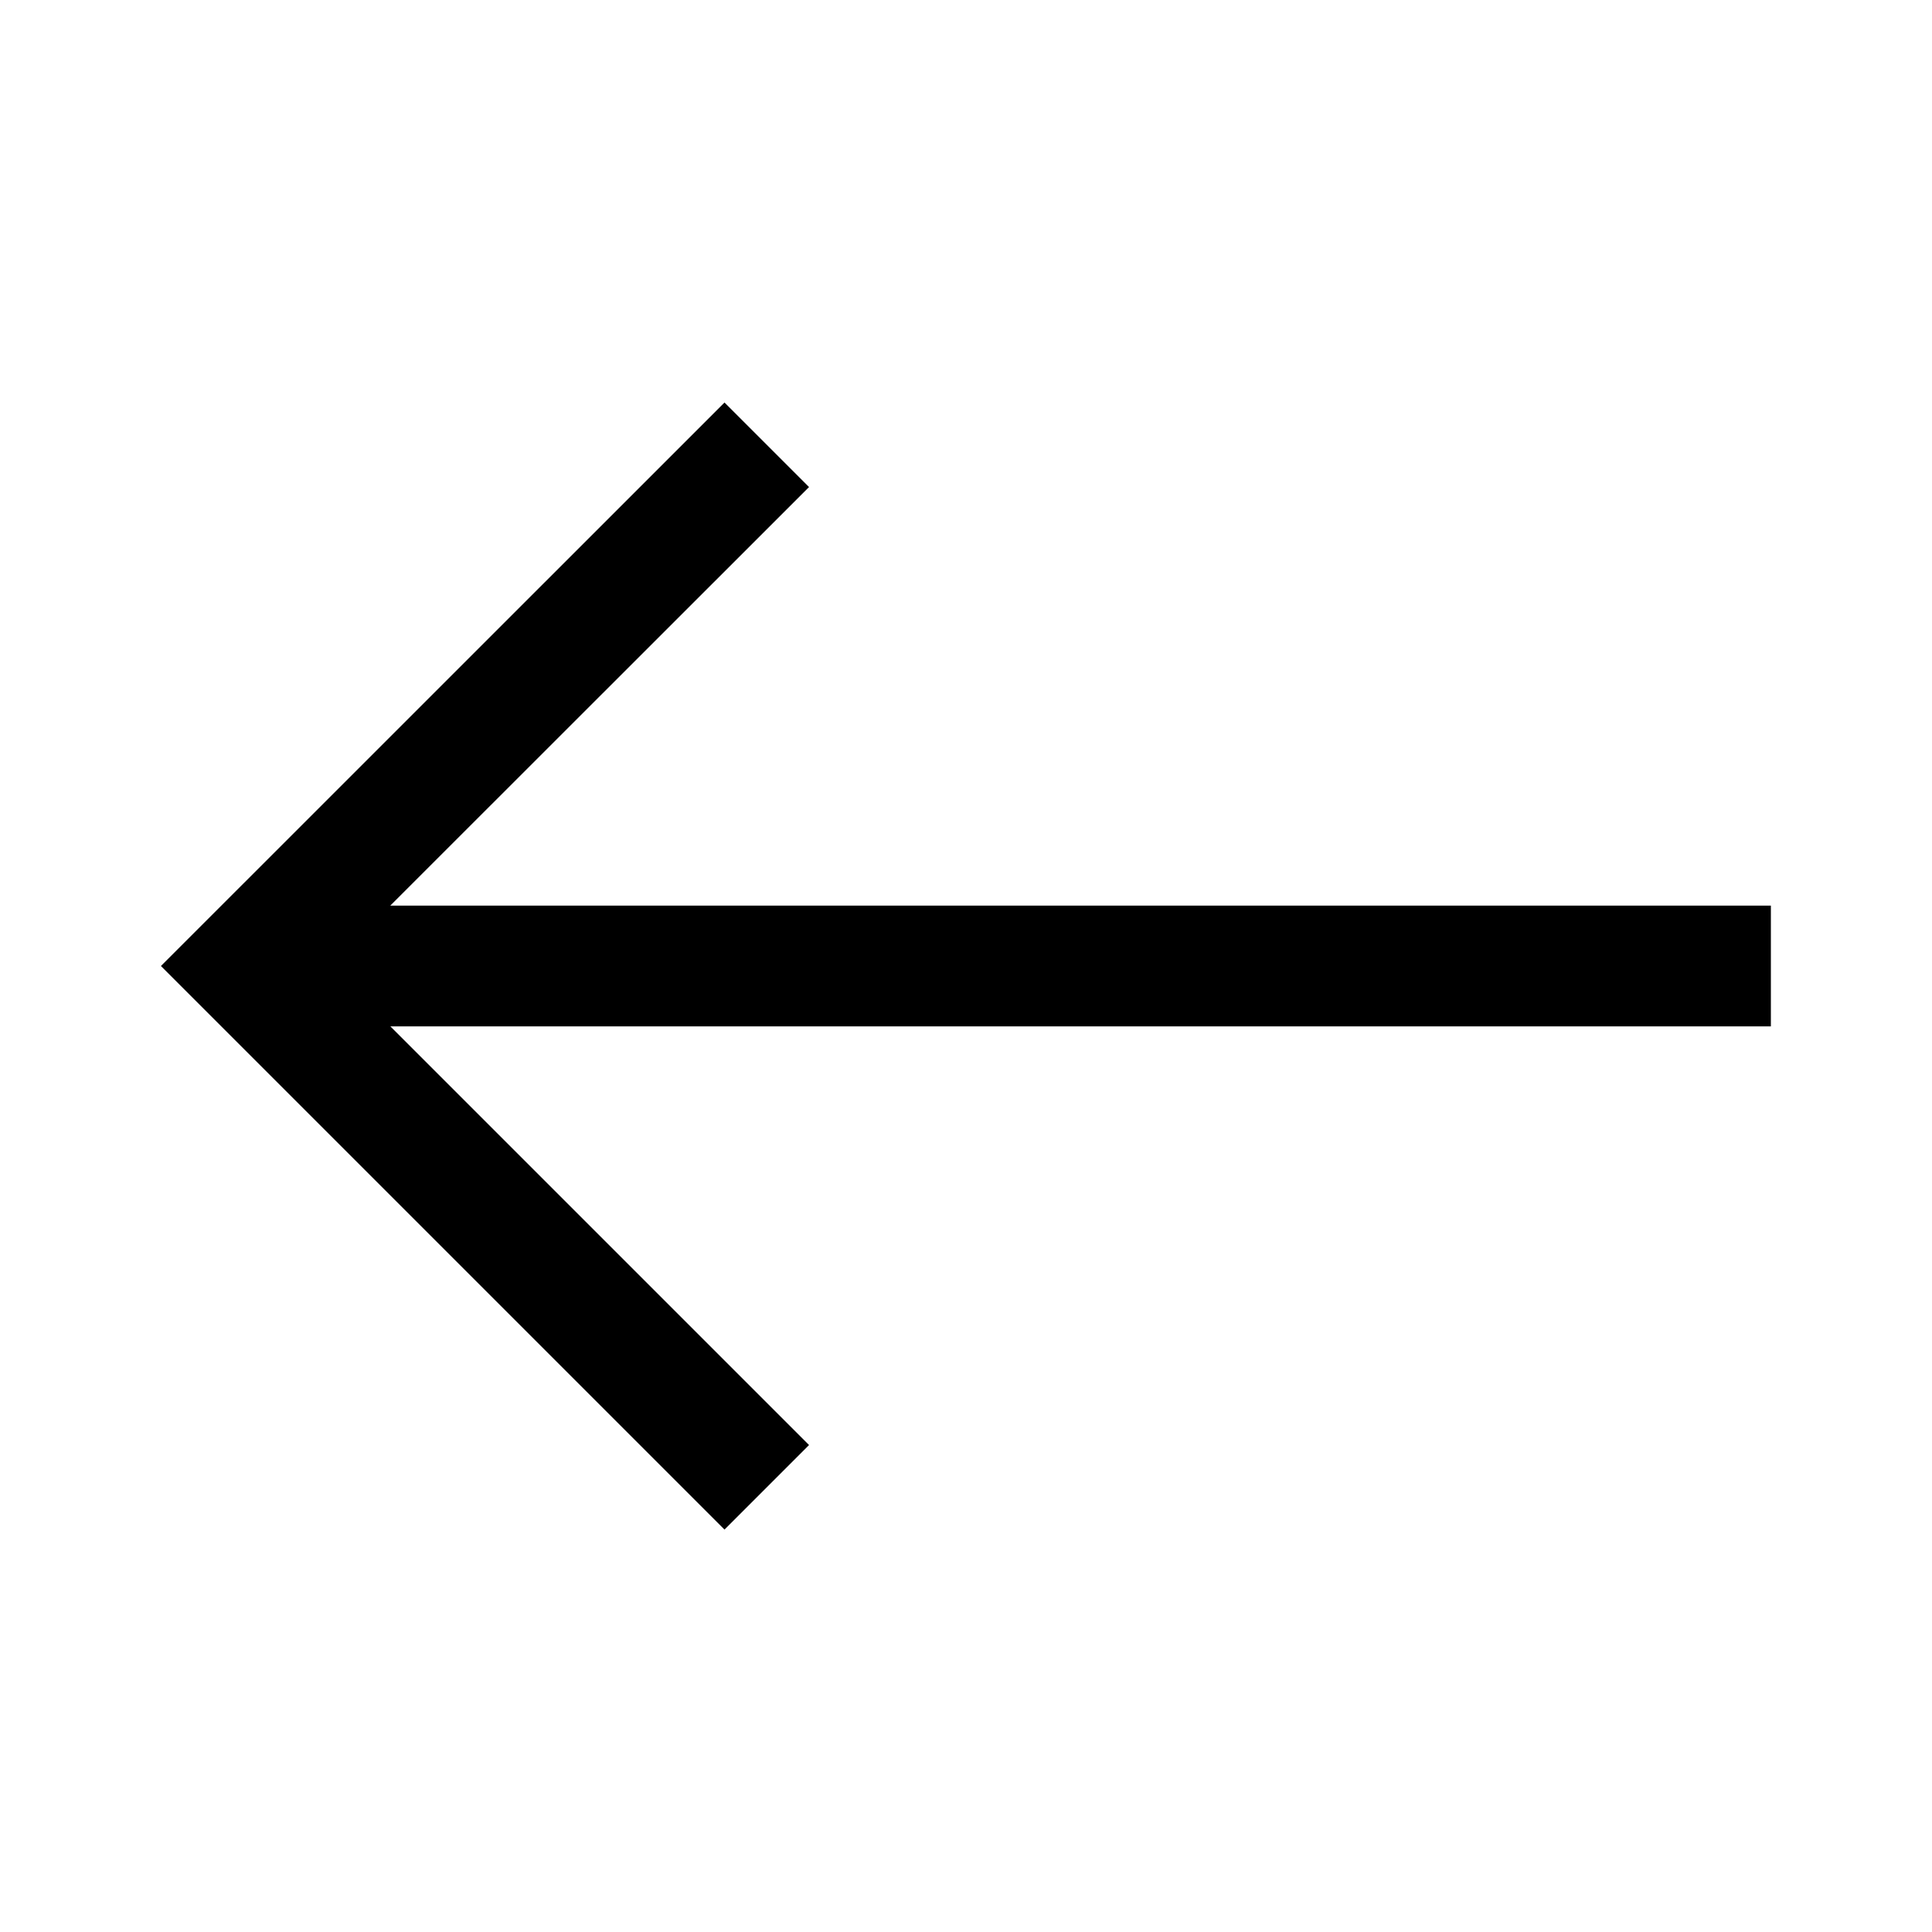 <svg xmlns="http://www.w3.org/2000/svg" width="20" height="20" fill="none" viewBox="0 0 20 20"><path fill="#000" d="M7.5 4.167l.875.875L4.04 9.375h14.292v1.25H4.041l4.334 4.334-.875.875L1.666 10 7.5 4.167z"/></svg>